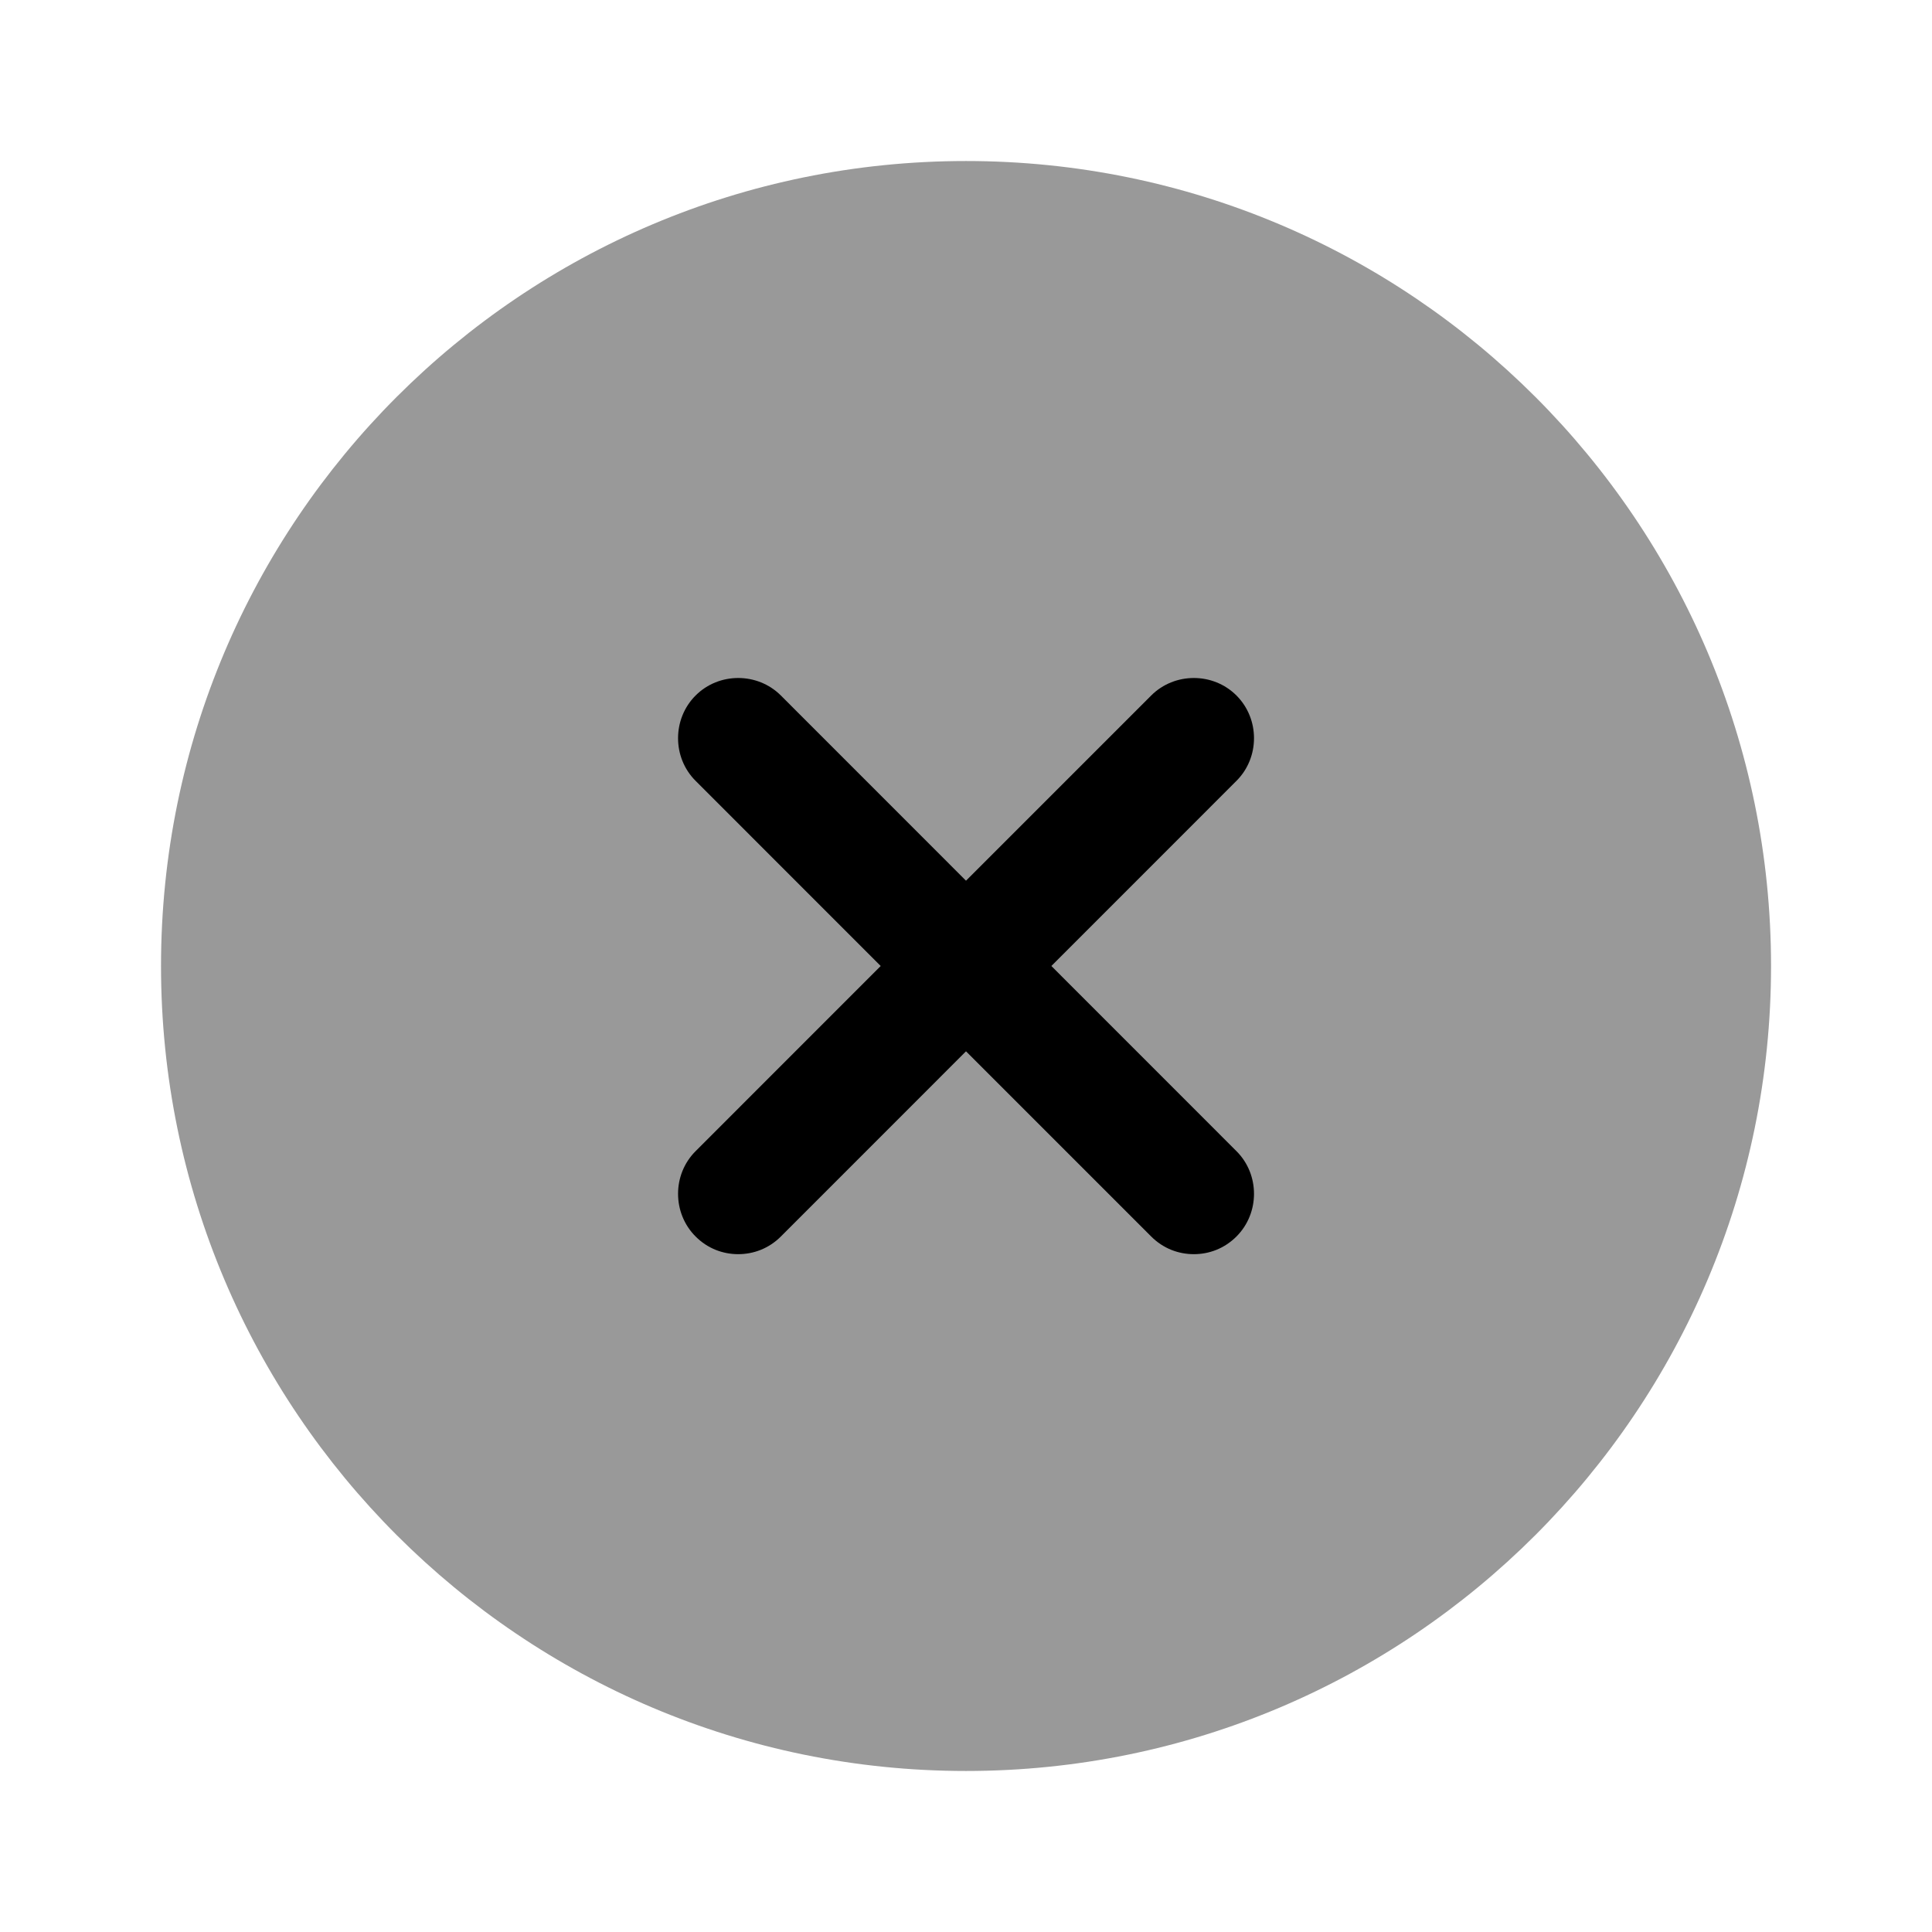 <svg xmlns="http://www.w3.org/2000/svg" width="32" height="32" viewBox="0 0 32 32" fill="none">
<path opacity="0.4" d="M16 29.333C23.364 29.333 29.334 23.364 29.334 16C29.334 8.636 23.364 2.667 16 2.667C8.637 2.667 2.667 8.636 2.667 16C2.667 23.364 8.637 29.333 16 29.333Z" fill="black"/>
<path d="M17.414 16L20.48 12.933C20.867 12.547 20.867 11.907 20.48 11.52C20.094 11.133 19.454 11.133 19.067 11.52L16 14.587L12.934 11.52C12.547 11.133 11.907 11.133 11.521 11.52C11.134 11.907 11.134 12.547 11.521 12.933L14.587 16L11.521 19.067C11.134 19.453 11.134 20.093 11.521 20.48C11.72 20.68 11.974 20.773 12.227 20.773C12.48 20.773 12.734 20.68 12.934 20.48L16 17.413L19.067 20.48C19.267 20.68 19.52 20.773 19.774 20.773C20.027 20.773 20.28 20.68 20.48 20.48C20.867 20.093 20.867 19.453 20.48 19.067L17.414 16Z" fill="black"/>
</svg>